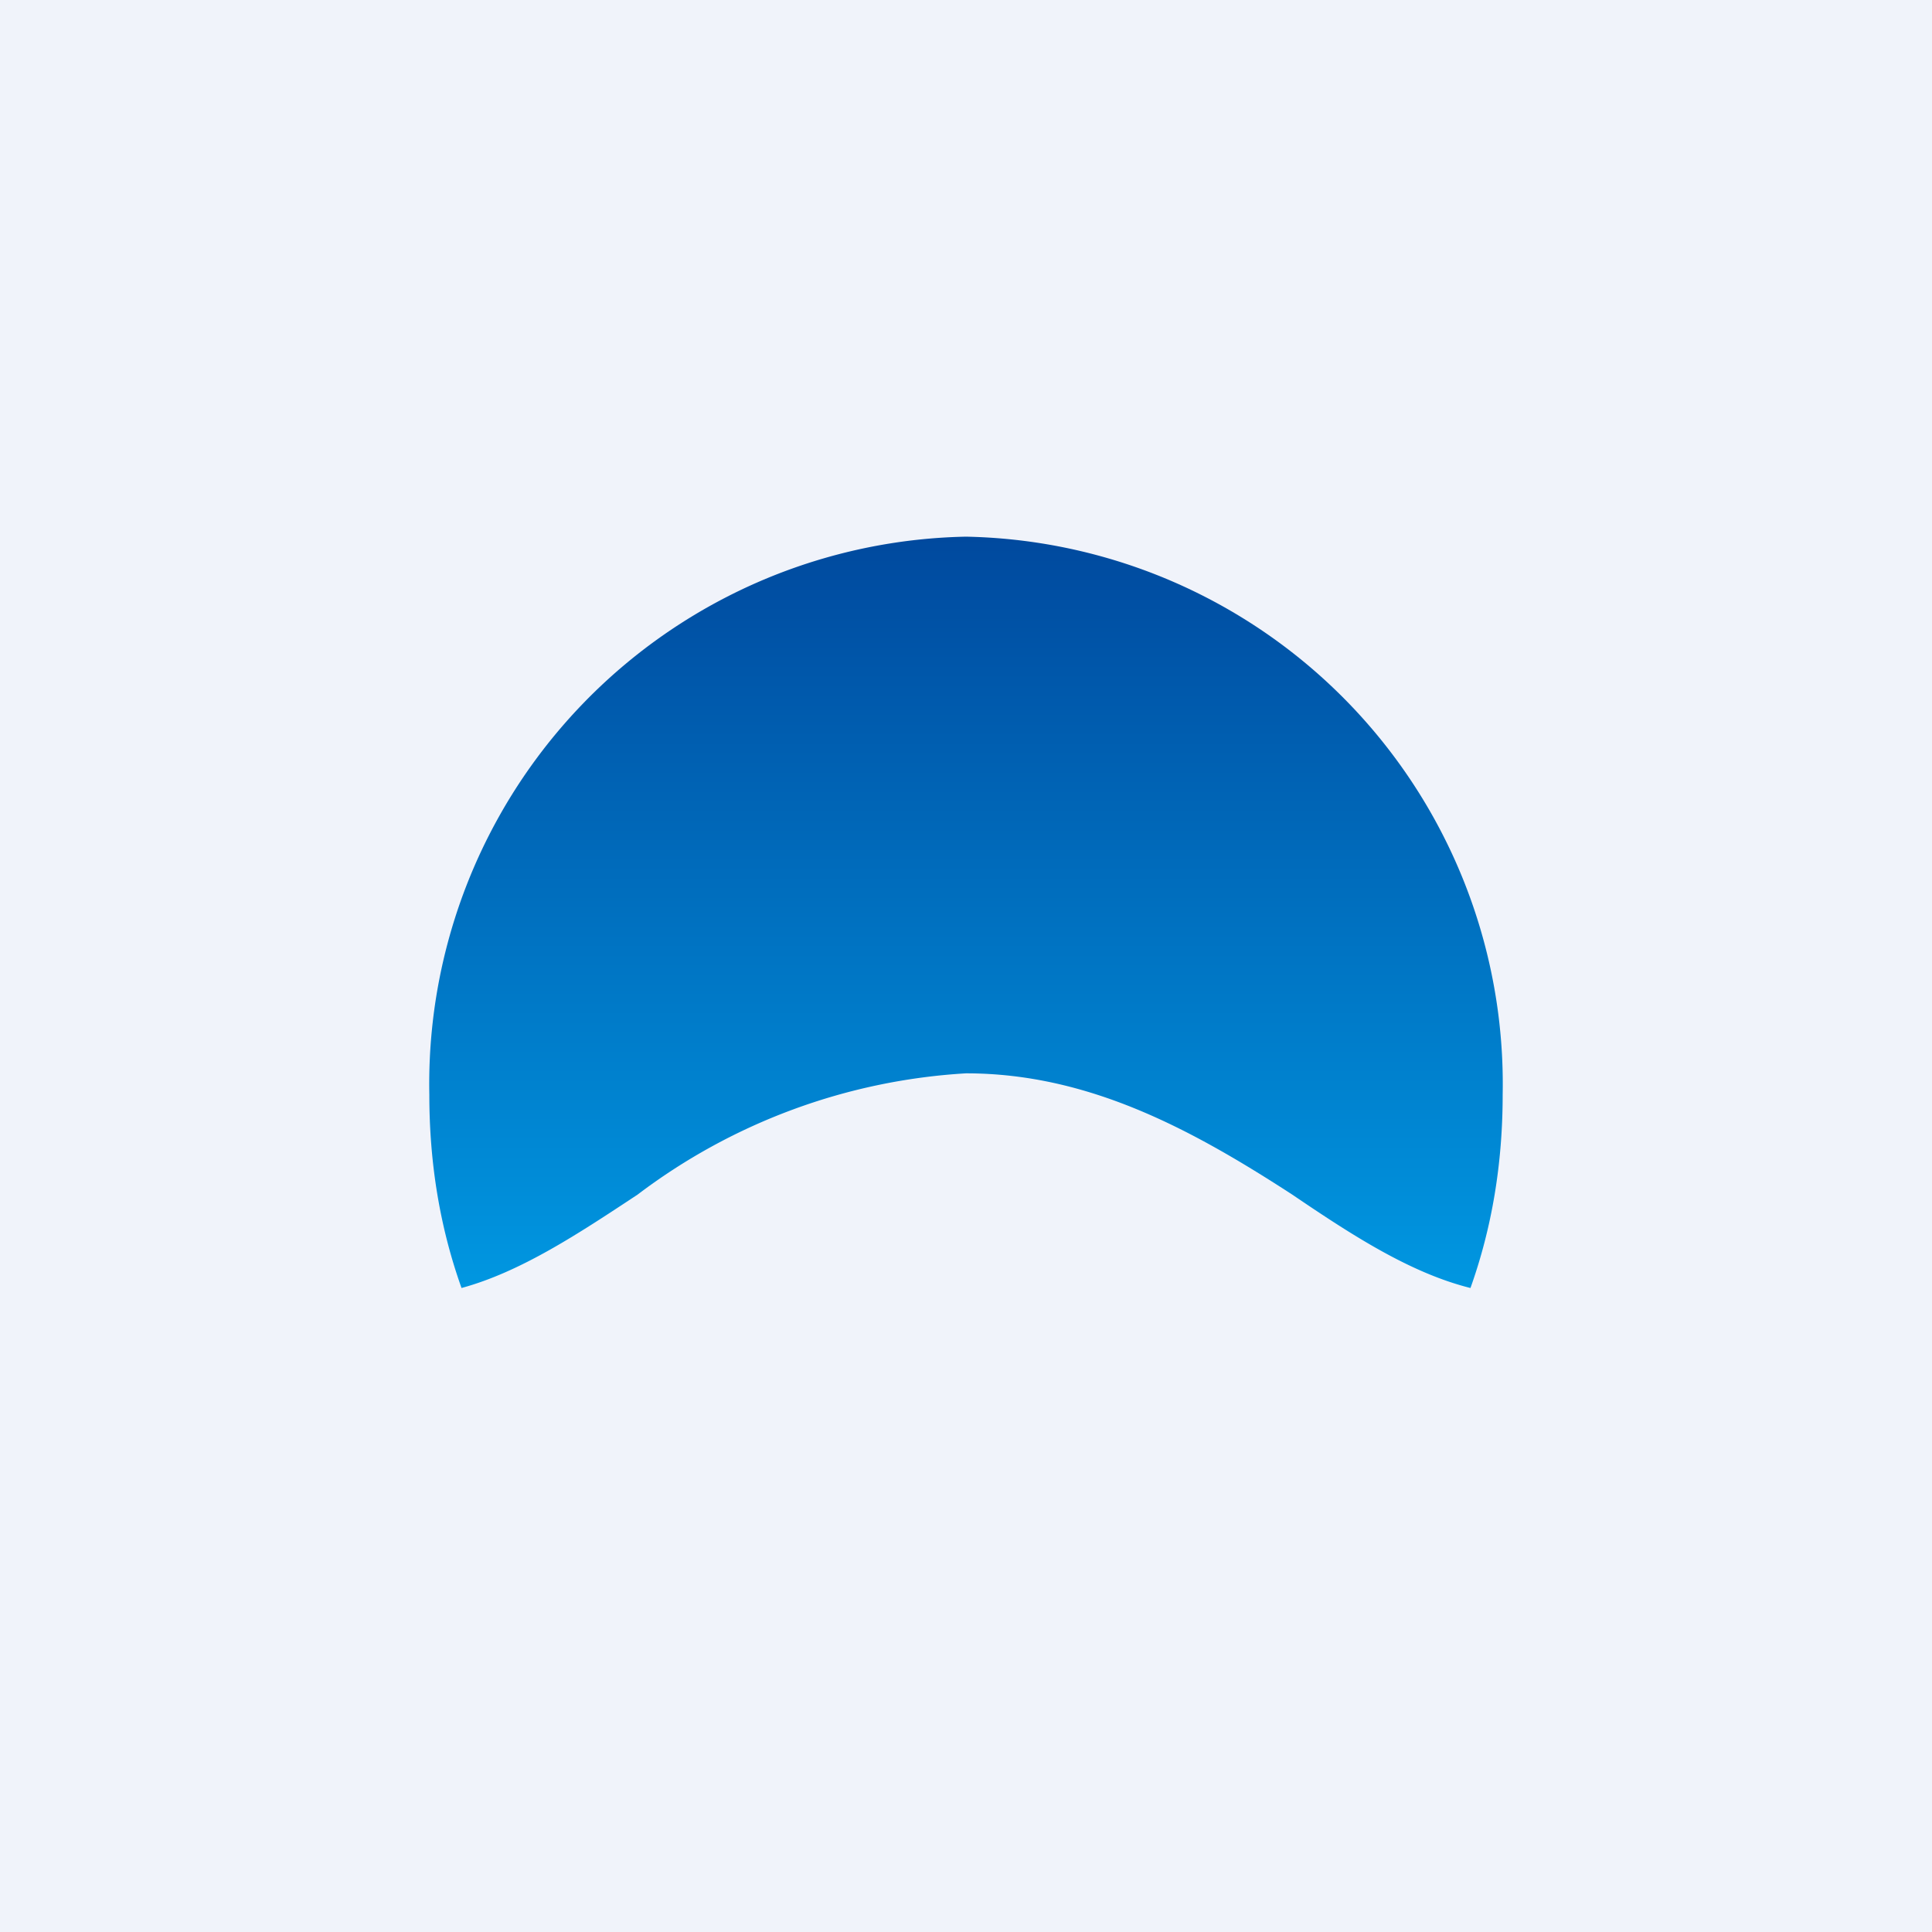 <!-- by TradingView --><svg width="18" height="18" viewBox="0 0 18 18" xmlns="http://www.w3.org/2000/svg"><path fill="#F0F3FA" d="M0 0h18v18H0z"/><path d="M13.7 12c.2-.56.3-1.16.3-1.8A5.1 5.1 0 0 0 9 5a5.1 5.1 0 0 0-5 5.2c0 .64.1 1.24.3 1.8.55-.15 1.08-.5 1.64-.87A5.61 5.61 0 0 1 9 10c1.14 0 2.1.52 3.04 1.13.56.38 1.1.73 1.66.87Z" fill="url(#a)"/><defs><linearGradient id="a" x1="9" y1="5" x2="9" y2="12" gradientUnits="userSpaceOnUse"><stop stop-color="#00499E"/><stop offset="1" stop-color="#0097E1"/></linearGradient></defs></svg>